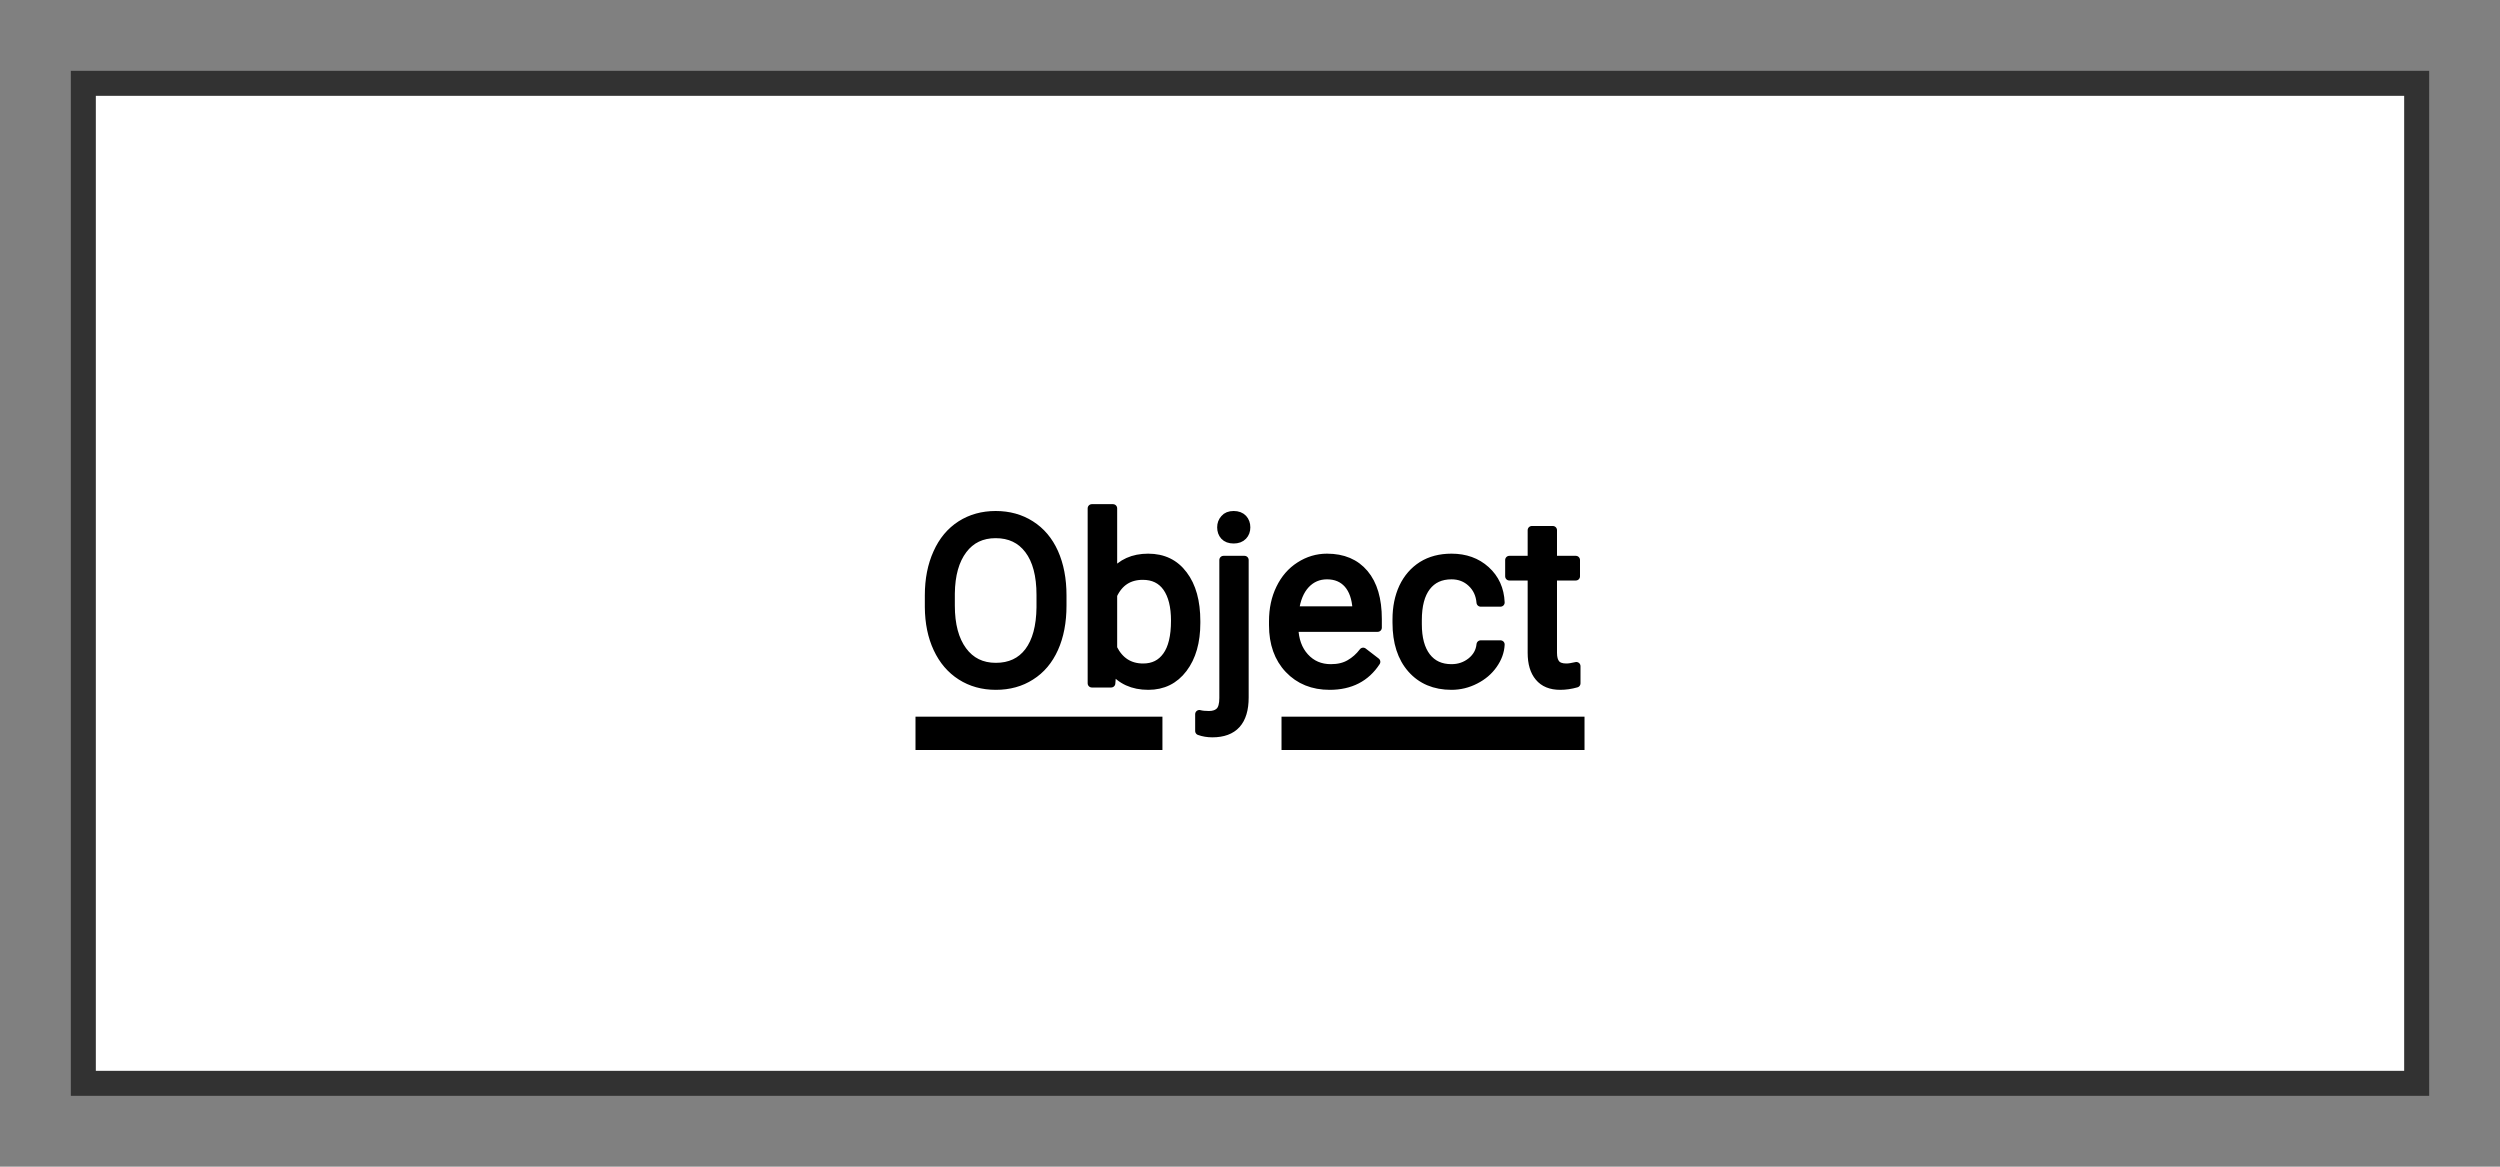 <svg xmlns="http://www.w3.org/2000/svg" version="1.1" xmlns:xlink="http://www.w3.org/1999/xlink" xmlns:svgjs="http://svgjs.dev/svgjs" width="150" height="70" viewbox="0 0 150 70"   shape-rendering="geometricPrecision">
<rect width="100%" height="100%" fill="#808080" stroke="none"/>
<g id="543ed55e281148bd920c675673f15f9d" transform="translate(5, 5) ">
    <path fill="#FFFFFFFF" stroke="#323232FF" stroke-width="2" d=""/>    
    <g>
        <g id="a0a660eb56344711a9642891b4da9b87" transform=" ">
            <path fill="#FFFFFFFF" stroke="#323232FF" stroke-width="1.5" d="M0 0L0 60L140 60L140 0L0 0Z"/>    
            <g transform="matrix(1.00, 0.00, 0.00, 1.00, 0.00, 0.00)">
                <path fill="#000000FF" stroke="#000000FF" stroke-linecap="round" stroke-linejoin="round" stroke-width="0.5"   d="M58.74 30.72L58.74 31.34Q58.74 32.81 58.25 33.90Q57.76 34.99 56.85 35.56Q55.95 36.14 54.75 36.14L54.75 36.14Q53.57 36.14 52.66 35.56Q51.75 34.98 51.25 33.91Q50.75 32.84 50.74 31.43L50.74 31.43L50.74 30.72Q50.74 29.28 51.24 28.18Q51.73 27.08 52.65 26.49Q53.56 25.91 54.74 25.91L54.74 25.91Q55.93 25.91 56.84 26.49Q57.76 27.07 58.25 28.16Q58.74 29.26 58.74 30.72L58.74 30.72ZM57.44 31.44L57.44 30.70Q57.44 28.93 56.72 27.98Q56.01 27.04 54.74 27.04L54.74 27.04Q53.49 27.04 52.78 27.98Q52.06 28.93 52.04 30.61L52.04 30.61L52.04 31.34Q52.04 33.06 52.76 34.04Q53.48 35.02 54.75 35.02L54.75 35.02Q56.02 35.02 56.72 34.10Q57.42 33.17 57.44 31.44L57.44 31.44ZM66.77 32.27L66.77 32.38Q66.77 34.08 65.99 35.11Q65.21 36.14 63.90 36.14L63.90 36.14Q62.50 36.14 61.74 35.15L61.74 35.15L61.67 36L60.51 36L60.51 25.50L61.78 25.50L61.78 29.42Q62.54 28.47 63.89 28.47Q65.24 28.47 66.00 29.49Q66.77 30.50 66.77 32.27L66.77 32.27ZM65.51 32.24L65.51 32.24Q65.51 30.95 65.01 30.24Q64.51 29.54 63.57 29.54L63.57 29.54Q62.32 29.54 61.78 30.70L61.78 30.70L61.78 33.90Q62.36 35.06 63.59 35.06L63.59 35.06Q64.50 35.06 65.00 34.36Q65.51 33.66 65.51 32.24ZM68.41 28.60L69.67 28.60L69.67 36.85Q69.67 38.99 67.74 38.99L67.74 38.99Q67.32 38.99 66.96 38.86L66.96 38.86L66.96 37.85Q67.18 37.91 67.54 37.91L67.54 37.91Q67.96 37.91 68.19 37.68Q68.41 37.45 68.41 36.88L68.41 36.88L68.41 28.60ZM68.28 26.64L68.28 26.64Q68.28 26.34 68.47 26.13Q68.65 25.91 69.02 25.91L69.02 25.91Q69.38 25.91 69.58 26.12Q69.77 26.33 69.77 26.64Q69.77 26.95 69.58 27.15Q69.38 27.36 69.02 27.36Q68.65 27.36 68.46 27.15Q68.28 26.95 68.28 26.64ZM74.78 36.14L74.78 36.14Q73.27 36.14 72.33 35.15Q71.39 34.16 71.39 32.51L71.39 32.51L71.39 32.27Q71.39 31.17 71.81 30.31Q72.23 29.44 72.98 28.96Q73.74 28.47 74.62 28.47L74.62 28.47Q76.06 28.47 76.86 29.42Q77.66 30.37 77.66 32.14L77.66 32.14L77.66 32.66L72.65 32.66Q72.68 33.76 73.29 34.43Q73.90 35.10 74.85 35.10L74.85 35.10Q75.52 35.10 75.98 34.83Q76.45 34.56 76.79 34.11L76.79 34.11L77.57 34.71Q76.64 36.14 74.78 36.14ZM74.62 29.51L74.62 29.51Q73.86 29.51 73.34 30.06Q72.82 30.62 72.69 31.63L72.69 31.63L76.40 31.63L76.40 31.53Q76.34 30.57 75.88 30.04Q75.41 29.51 74.62 29.51ZM82.09 35.10L82.09 35.10Q82.77 35.10 83.28 34.69Q83.78 34.28 83.84 33.67L83.84 33.67L85.03 33.67Q85.00 34.30 84.59 34.88Q84.19 35.45 83.52 35.79Q82.84 36.14 82.09 36.14L82.09 36.14Q80.58 36.14 79.69 35.13Q78.80 34.12 78.80 32.37L78.80 32.37L78.80 32.16Q78.80 31.08 79.19 30.24Q79.59 29.40 80.33 28.93Q81.07 28.47 82.09 28.47L82.09 28.47Q83.33 28.47 84.15 29.21Q84.98 29.96 85.03 31.15L85.03 31.15L83.84 31.15Q83.78 30.43 83.29 29.97Q82.80 29.51 82.09 29.51L82.09 29.51Q81.12 29.51 80.59 30.20Q80.06 30.89 80.06 32.21L80.06 32.21L80.06 32.45Q80.06 33.72 80.59 34.41Q81.12 35.10 82.09 35.10ZM86.91 26.81L88.17 26.81L88.17 28.60L89.55 28.60L89.55 29.58L88.17 29.58L88.17 34.17Q88.17 34.61 88.35 34.83Q88.54 35.06 88.98 35.06L88.98 35.06Q89.20 35.06 89.58 34.97L89.58 34.97L89.58 36Q89.09 36.14 88.61 36.14L88.61 36.14Q87.77 36.14 87.34 35.62Q86.91 35.11 86.91 34.17L86.91 34.17L86.91 29.58L85.56 29.58L85.56 28.60L86.91 28.60L86.91 26.81Z"/>
                <rect x="49.93" y="38" width="14.816" height="2" fill="#000000FF" />
                <rect x="71.891" y="38" width="18.18" height="2" fill="#000000FF" />
            </g>
        </g>
    </g>
</g>
</svg>
